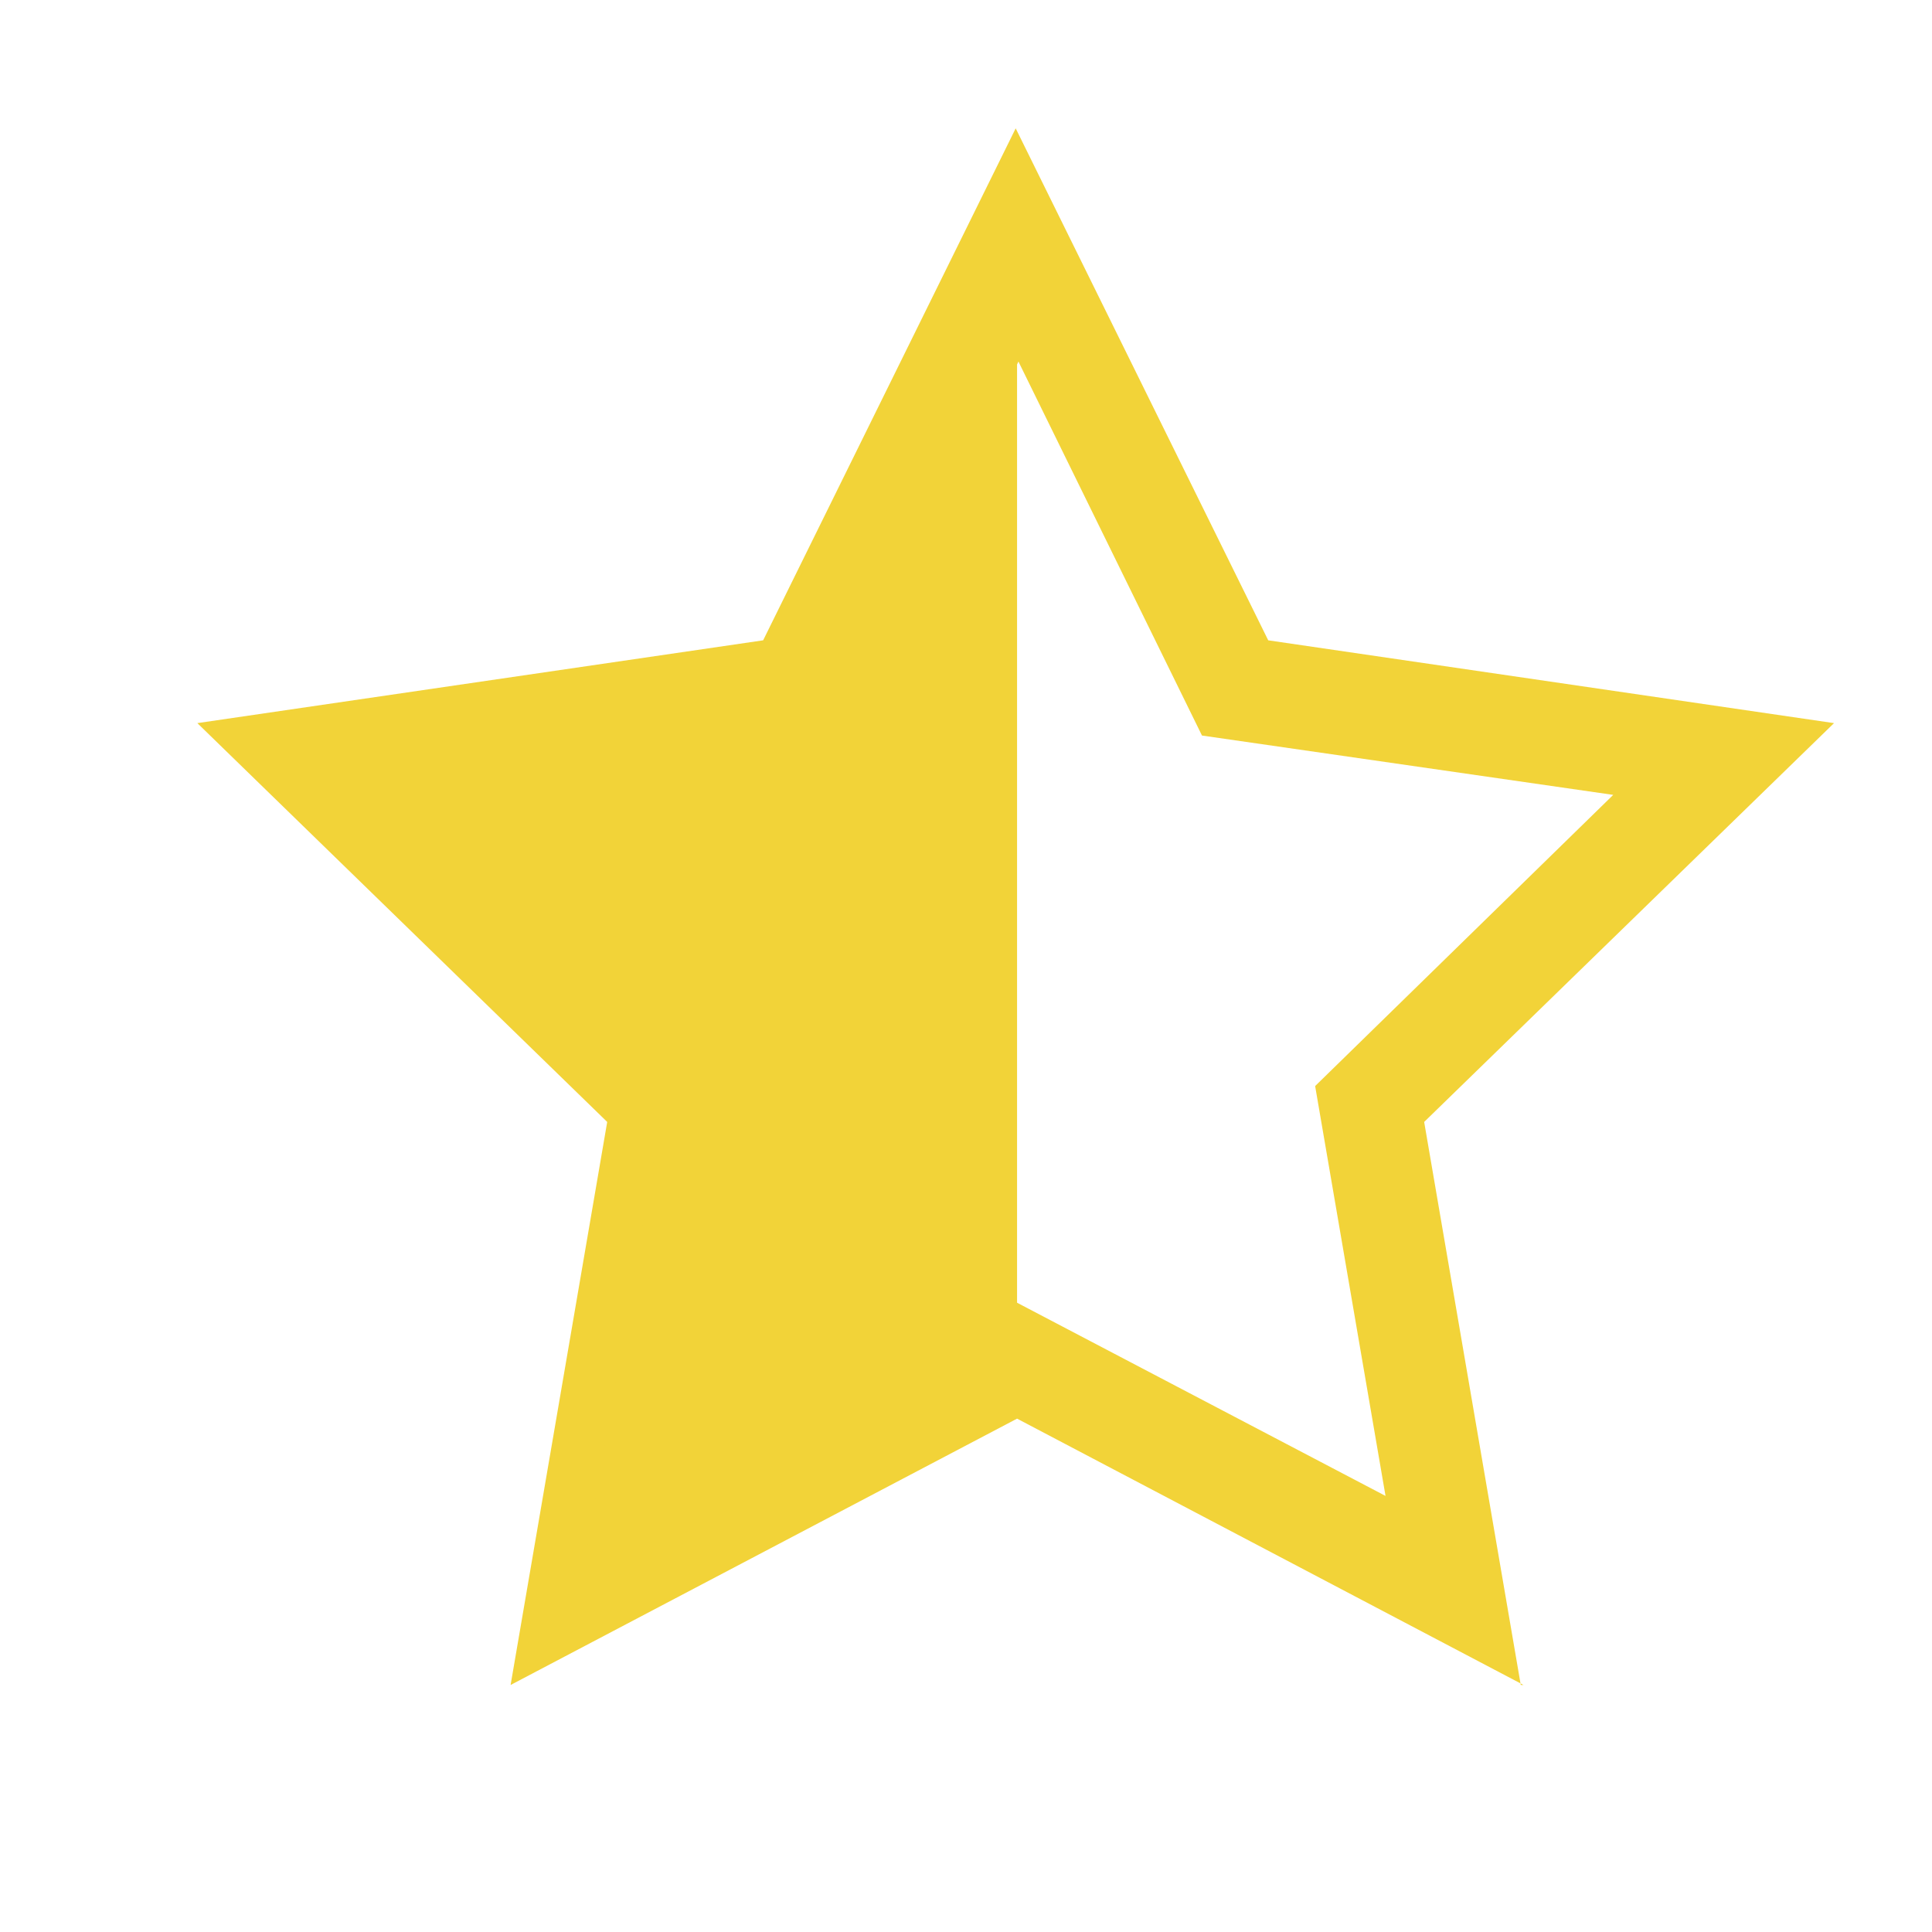 <?xml version="1.0" encoding="UTF-8"?>
<svg id="_レイヤー_2" data-name="レイヤー 2" xmlns="http://www.w3.org/2000/svg" xmlns:xlink="http://www.w3.org/1999/xlink" viewBox="0 0 14 14">
  <defs>
    <style>
      .cls-1 {
        fill: none;
      }

      .cls-2 {
        clip-path: url(#clippath);
      }

      .cls-3 {
        fill: #f2d338;
      }
    </style>
    <clipPath id="clippath">
      <rect class="cls-1" x=".7" y=".06" width="6.67" height="12.41"/>
    </clipPath>
  </defs>
  <g id="layerCont">
    <g>
      <rect class="cls-1" width="14" height="14"/>
      <g>
        <path class="cls-3" d="m11.04,12.21l-3.67-1.93-3.67,1.93.7-4.08-2.97-2.89,4.1-.6,1.83-3.71,1.83,3.71,4.1.6-2.97,2.89.7,4.08ZM3.05,5.76l2.16,2.11-.51,2.97,2.67-1.4,2.67,1.4-.51-2.97,2.16-2.11-2.98-.43-1.33-2.71-1.34,2.71-2.98.43Z"/>
        <g class="cls-2">
          <polygon class="cls-3" points="7.37 9.86 10.54 11.53 9.93 8 12.5 5.5 8.96 4.99 7.37 1.78 5.79 4.99 2.25 5.5 4.81 8 4.2 11.53 7.37 9.86"/>
        </g>
      </g>
    </g>
  </g>
</svg>